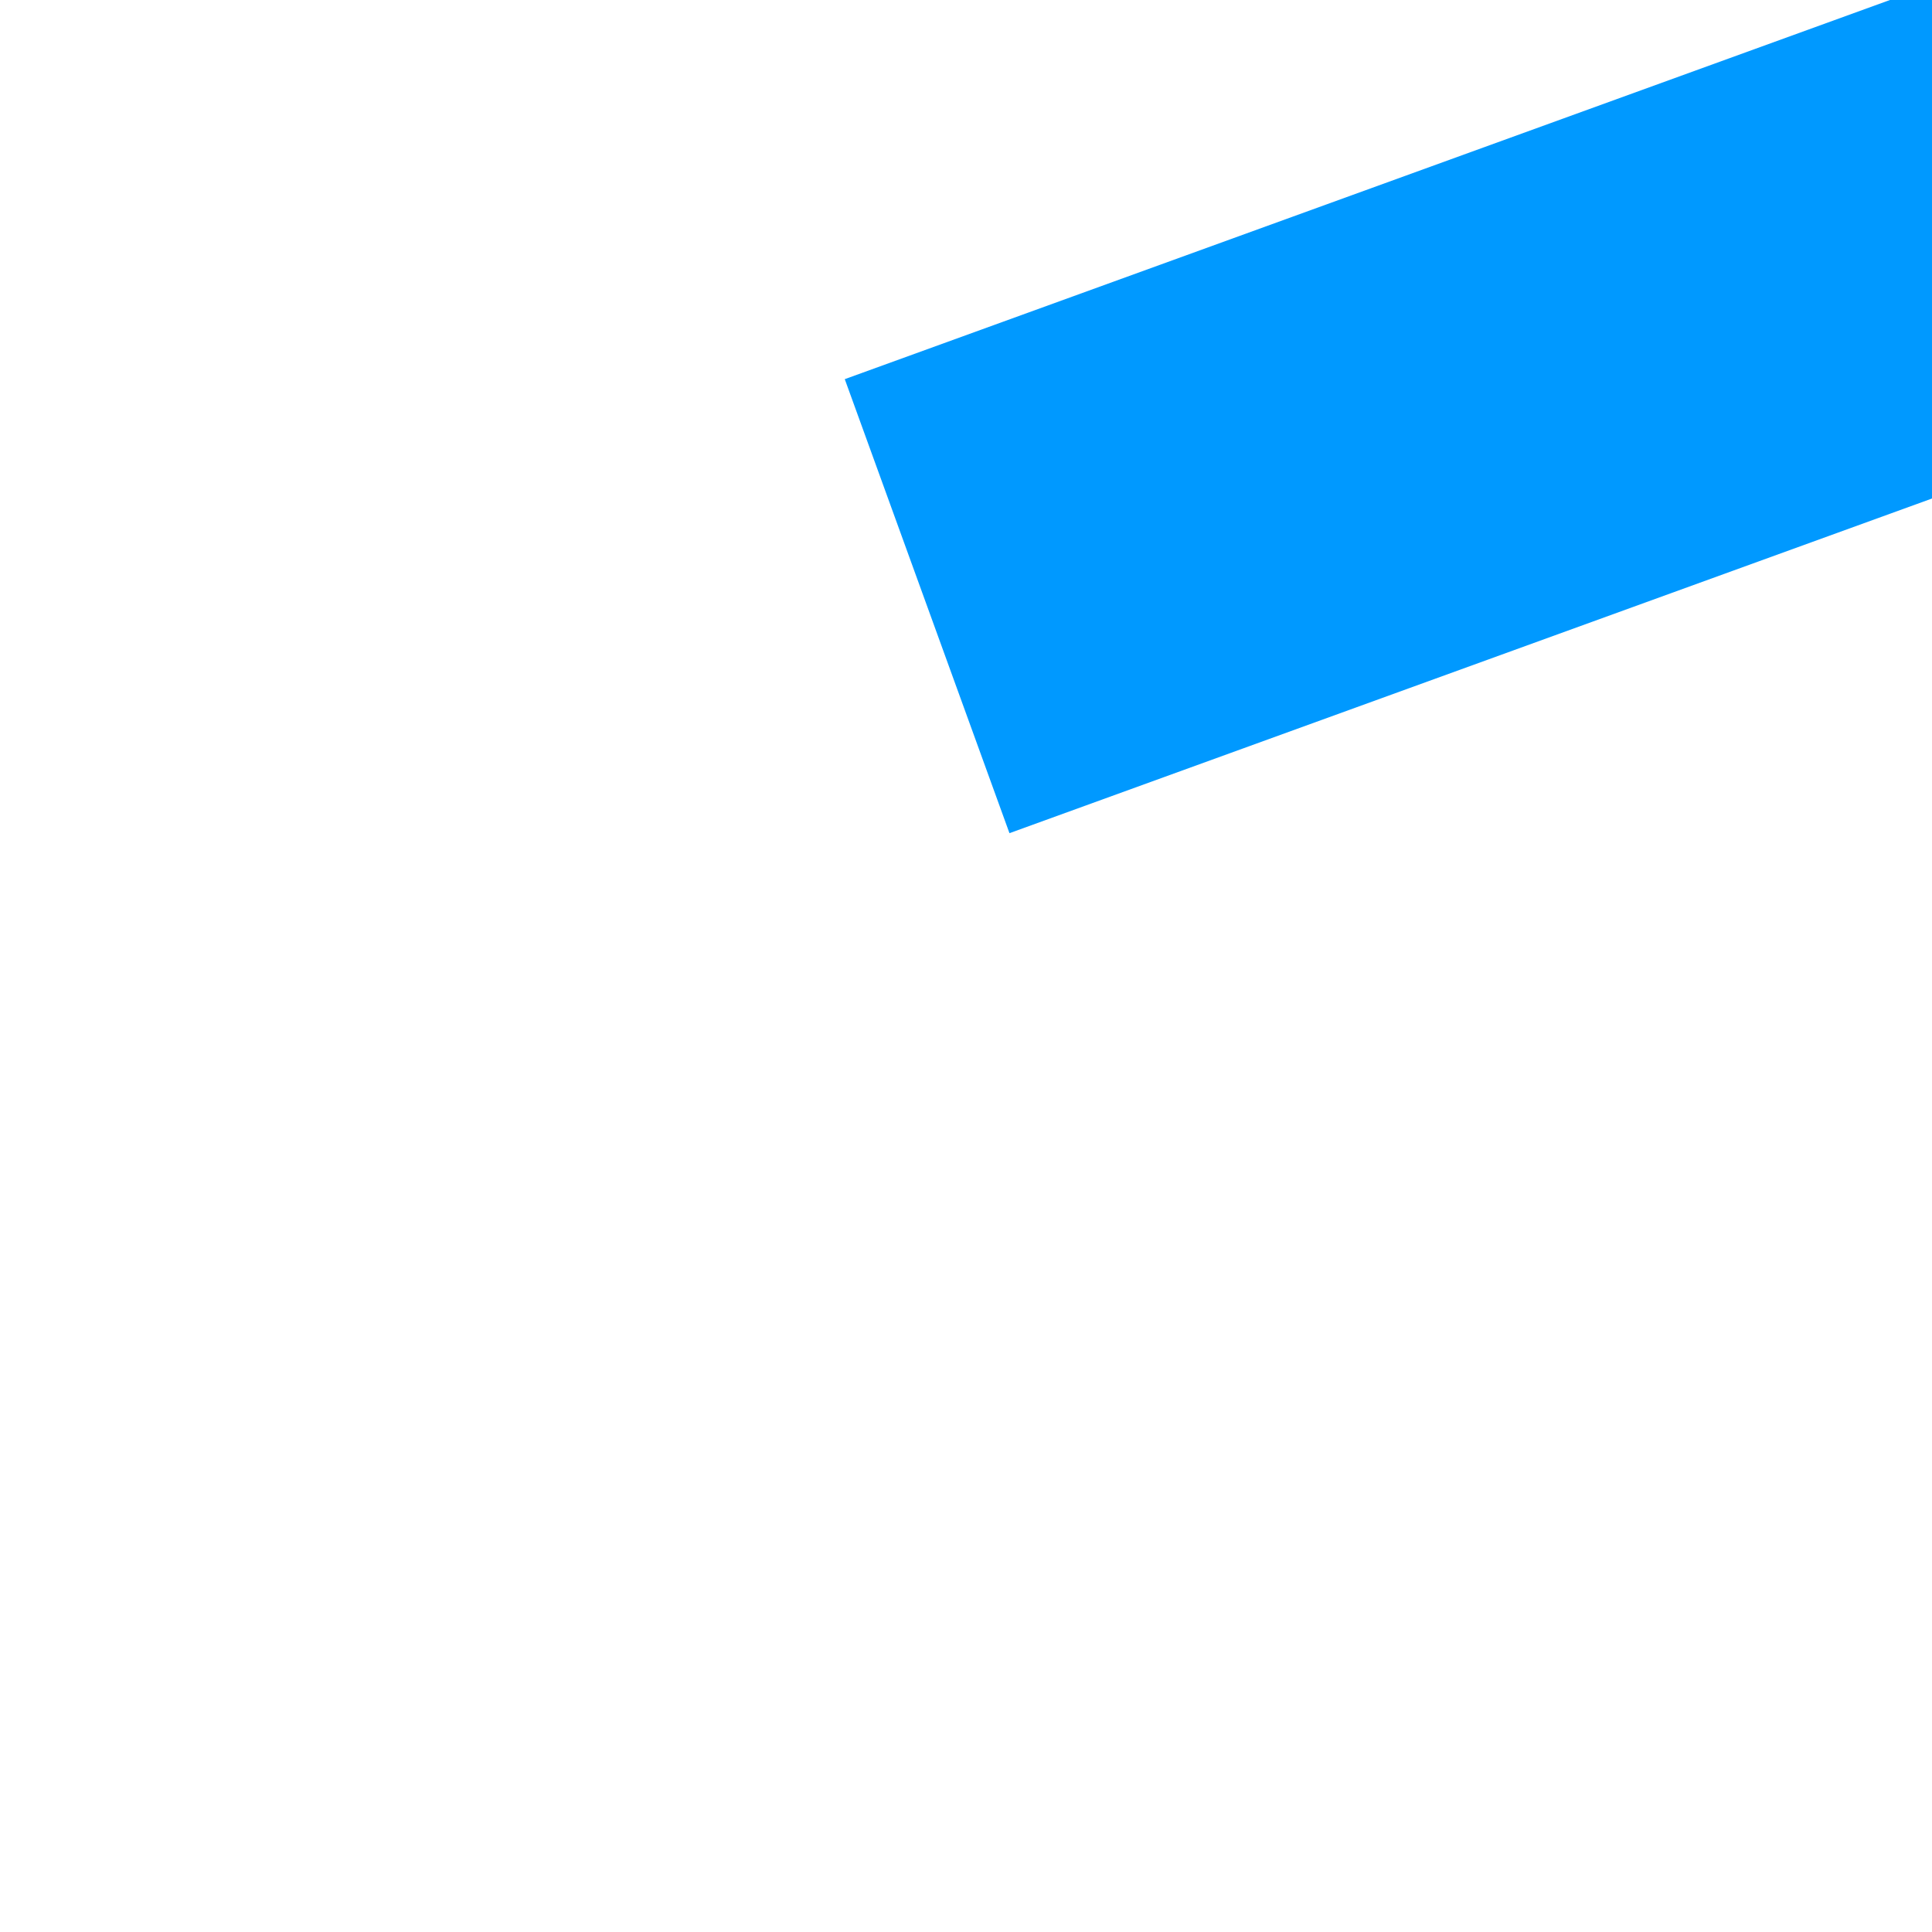 ﻿<?xml version="1.0" encoding="utf-8"?>
<svg version="1.1" xmlns:xlink="http://www.w3.org/1999/xlink" width="4px" height="4px" preserveAspectRatio="xMinYMid meet" viewBox="988 257  4 2" xmlns="http://www.w3.org/2000/svg">
  <path d="M 1208 223.8  L 1214 217.5  L 1208 211.2  L 1208 223.8  Z " fill-rule="nonzero" fill="#0099ff" stroke="none" transform="matrix(0.94 -0.341 0.341 0.94 -8.268 388.008 )" />
  <path d="M 983 217.5  L 1209 217.5  " stroke-width="1" stroke="#0099ff" fill="none" transform="matrix(0.94 -0.341 0.341 0.94 -8.268 388.008 )" />
</svg>